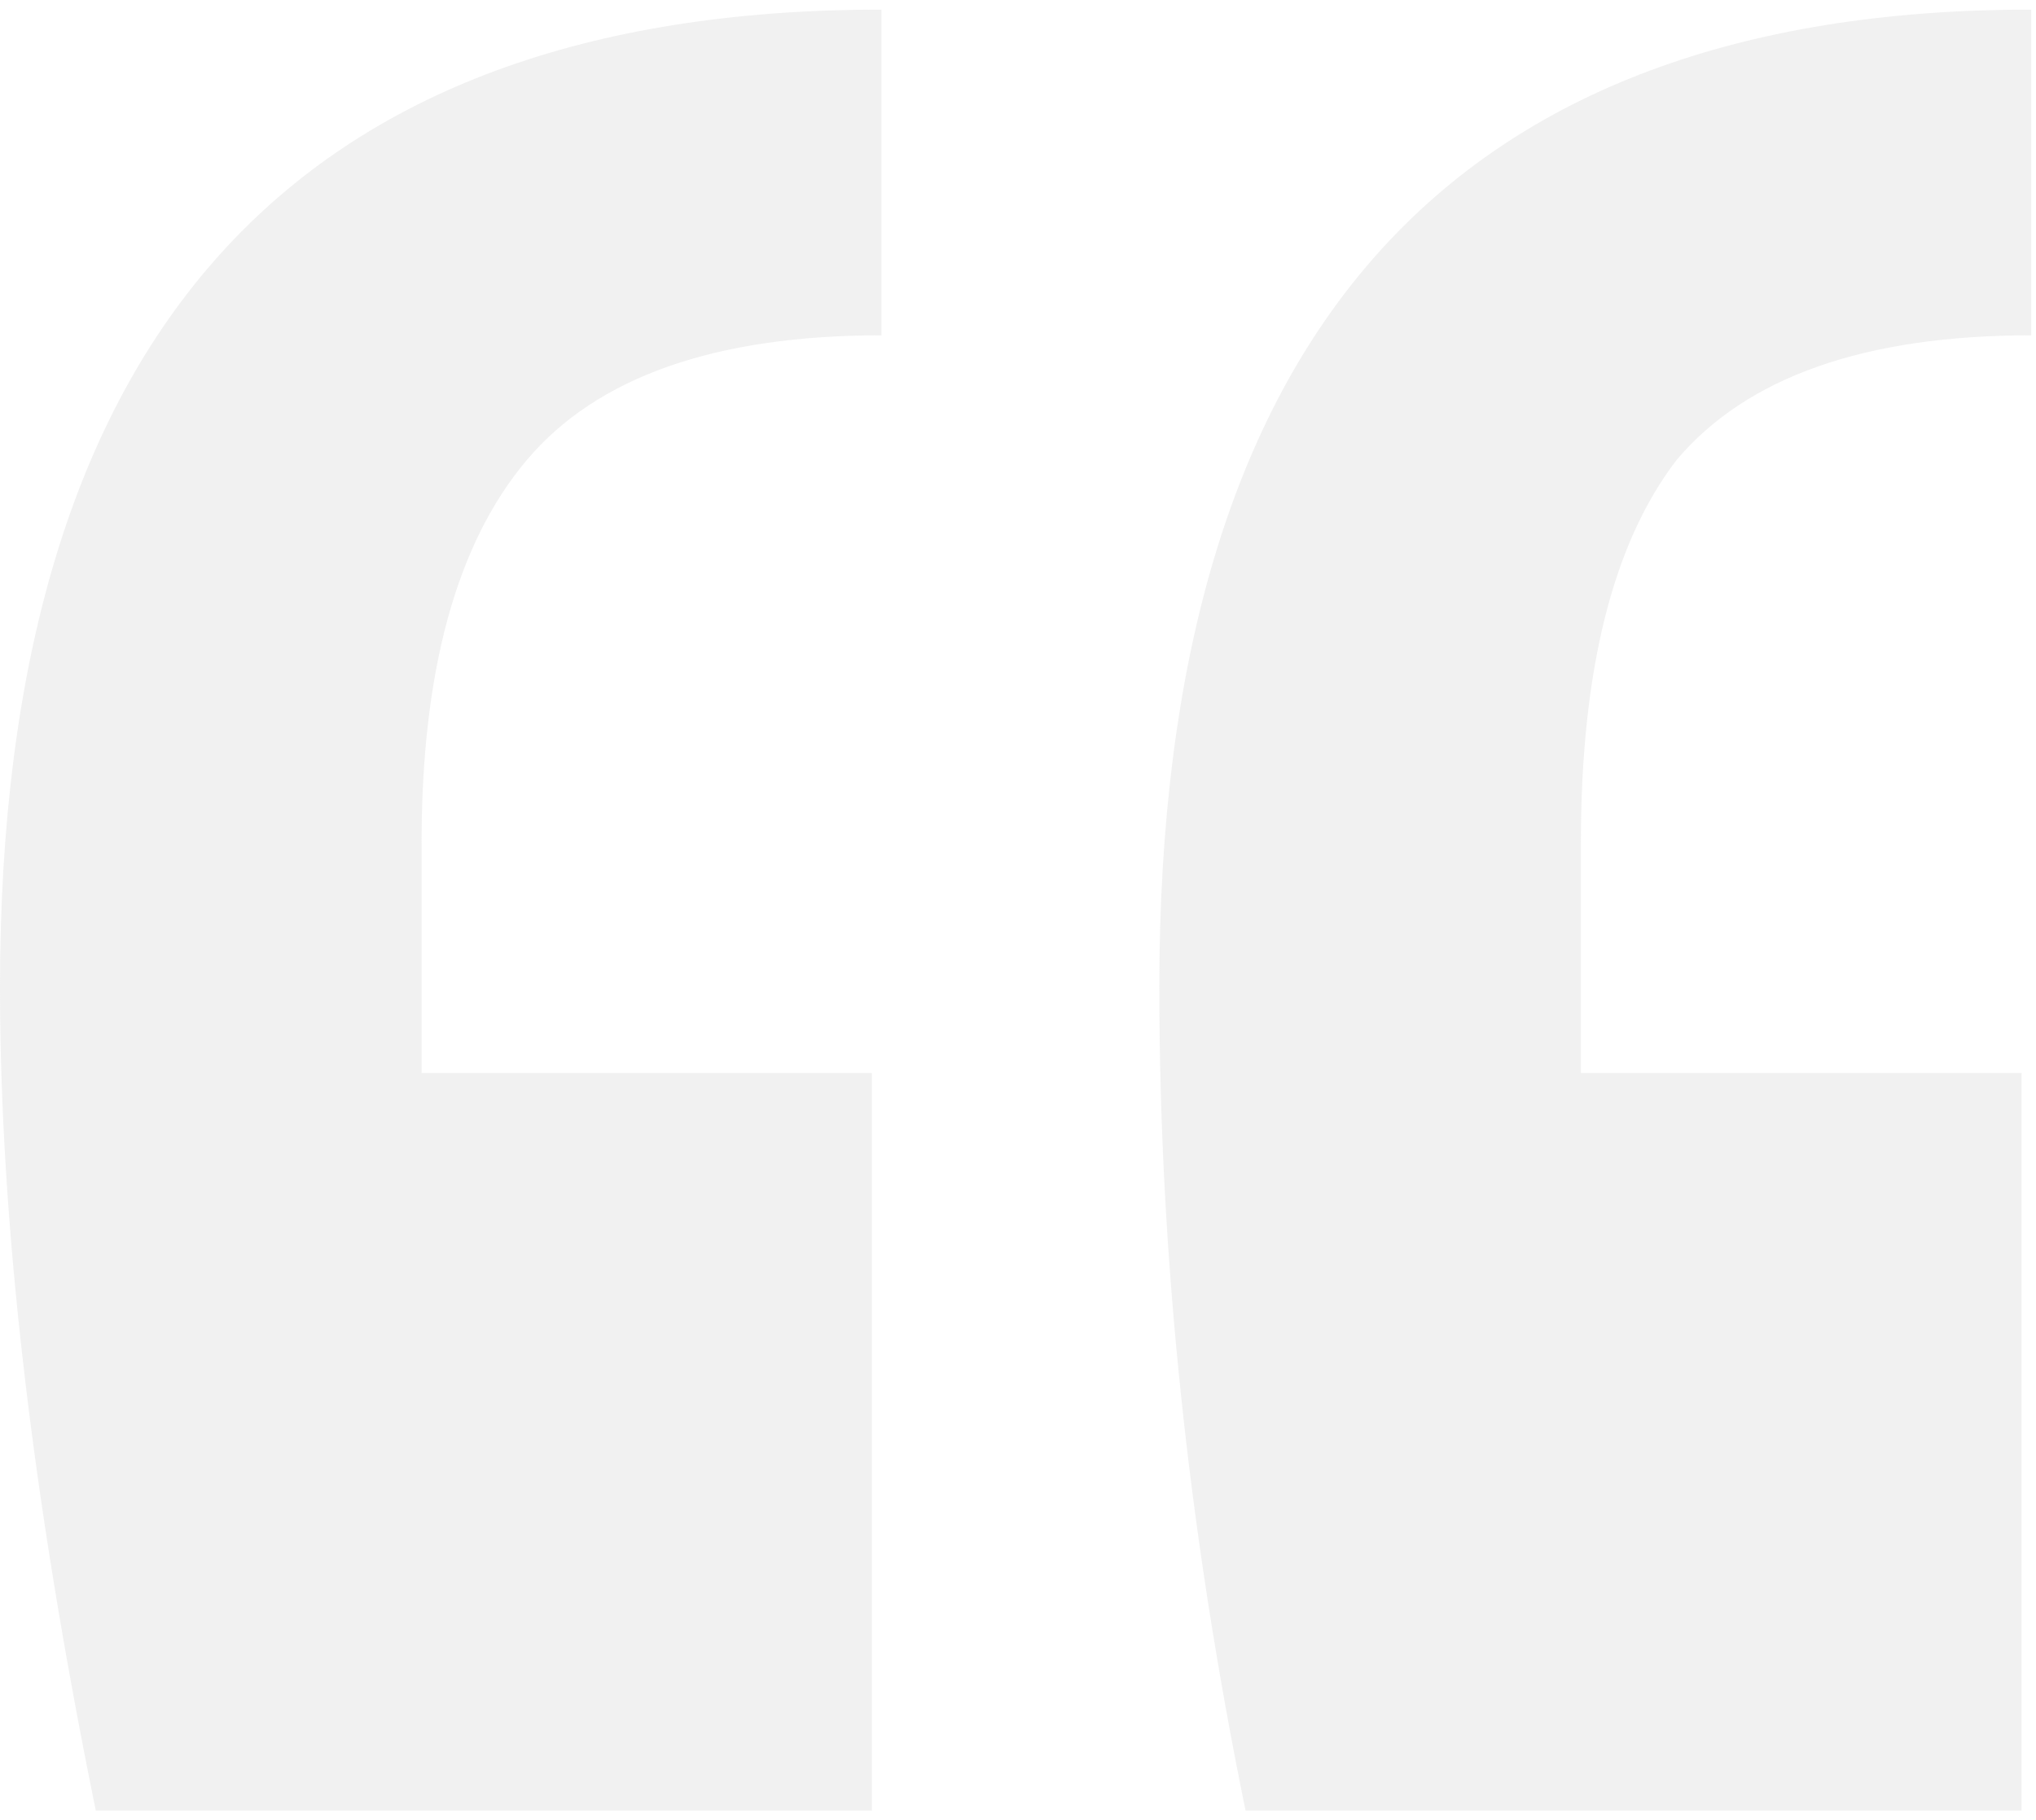 <svg width="85" height="76" viewBox="0 0 85 76" fill="none" xmlns="http://www.w3.org/2000/svg">
<path d="M4 75.6C1.333 62.533 0 51.067 0 41.2C0 14 12.267 0.4 36.8 0.4V14C29.867 14 24.933 15.733 22 19.2C19.067 22.667 17.6 28 17.6 35.2V44.8H36.4V75.6H4ZM52 75.6C49.6 63.867 48.4 52.4 48.4 41.2C48.4 14 60.533 0.4 84.8 0.4V14C77.867 14 72.933 15.733 70 19.2C67.333 22.667 66 28 66 35.2V44.8H84.4V75.6H52Z" fill="#D9D9D9" fill-opacity="0.36"/>
</svg>
